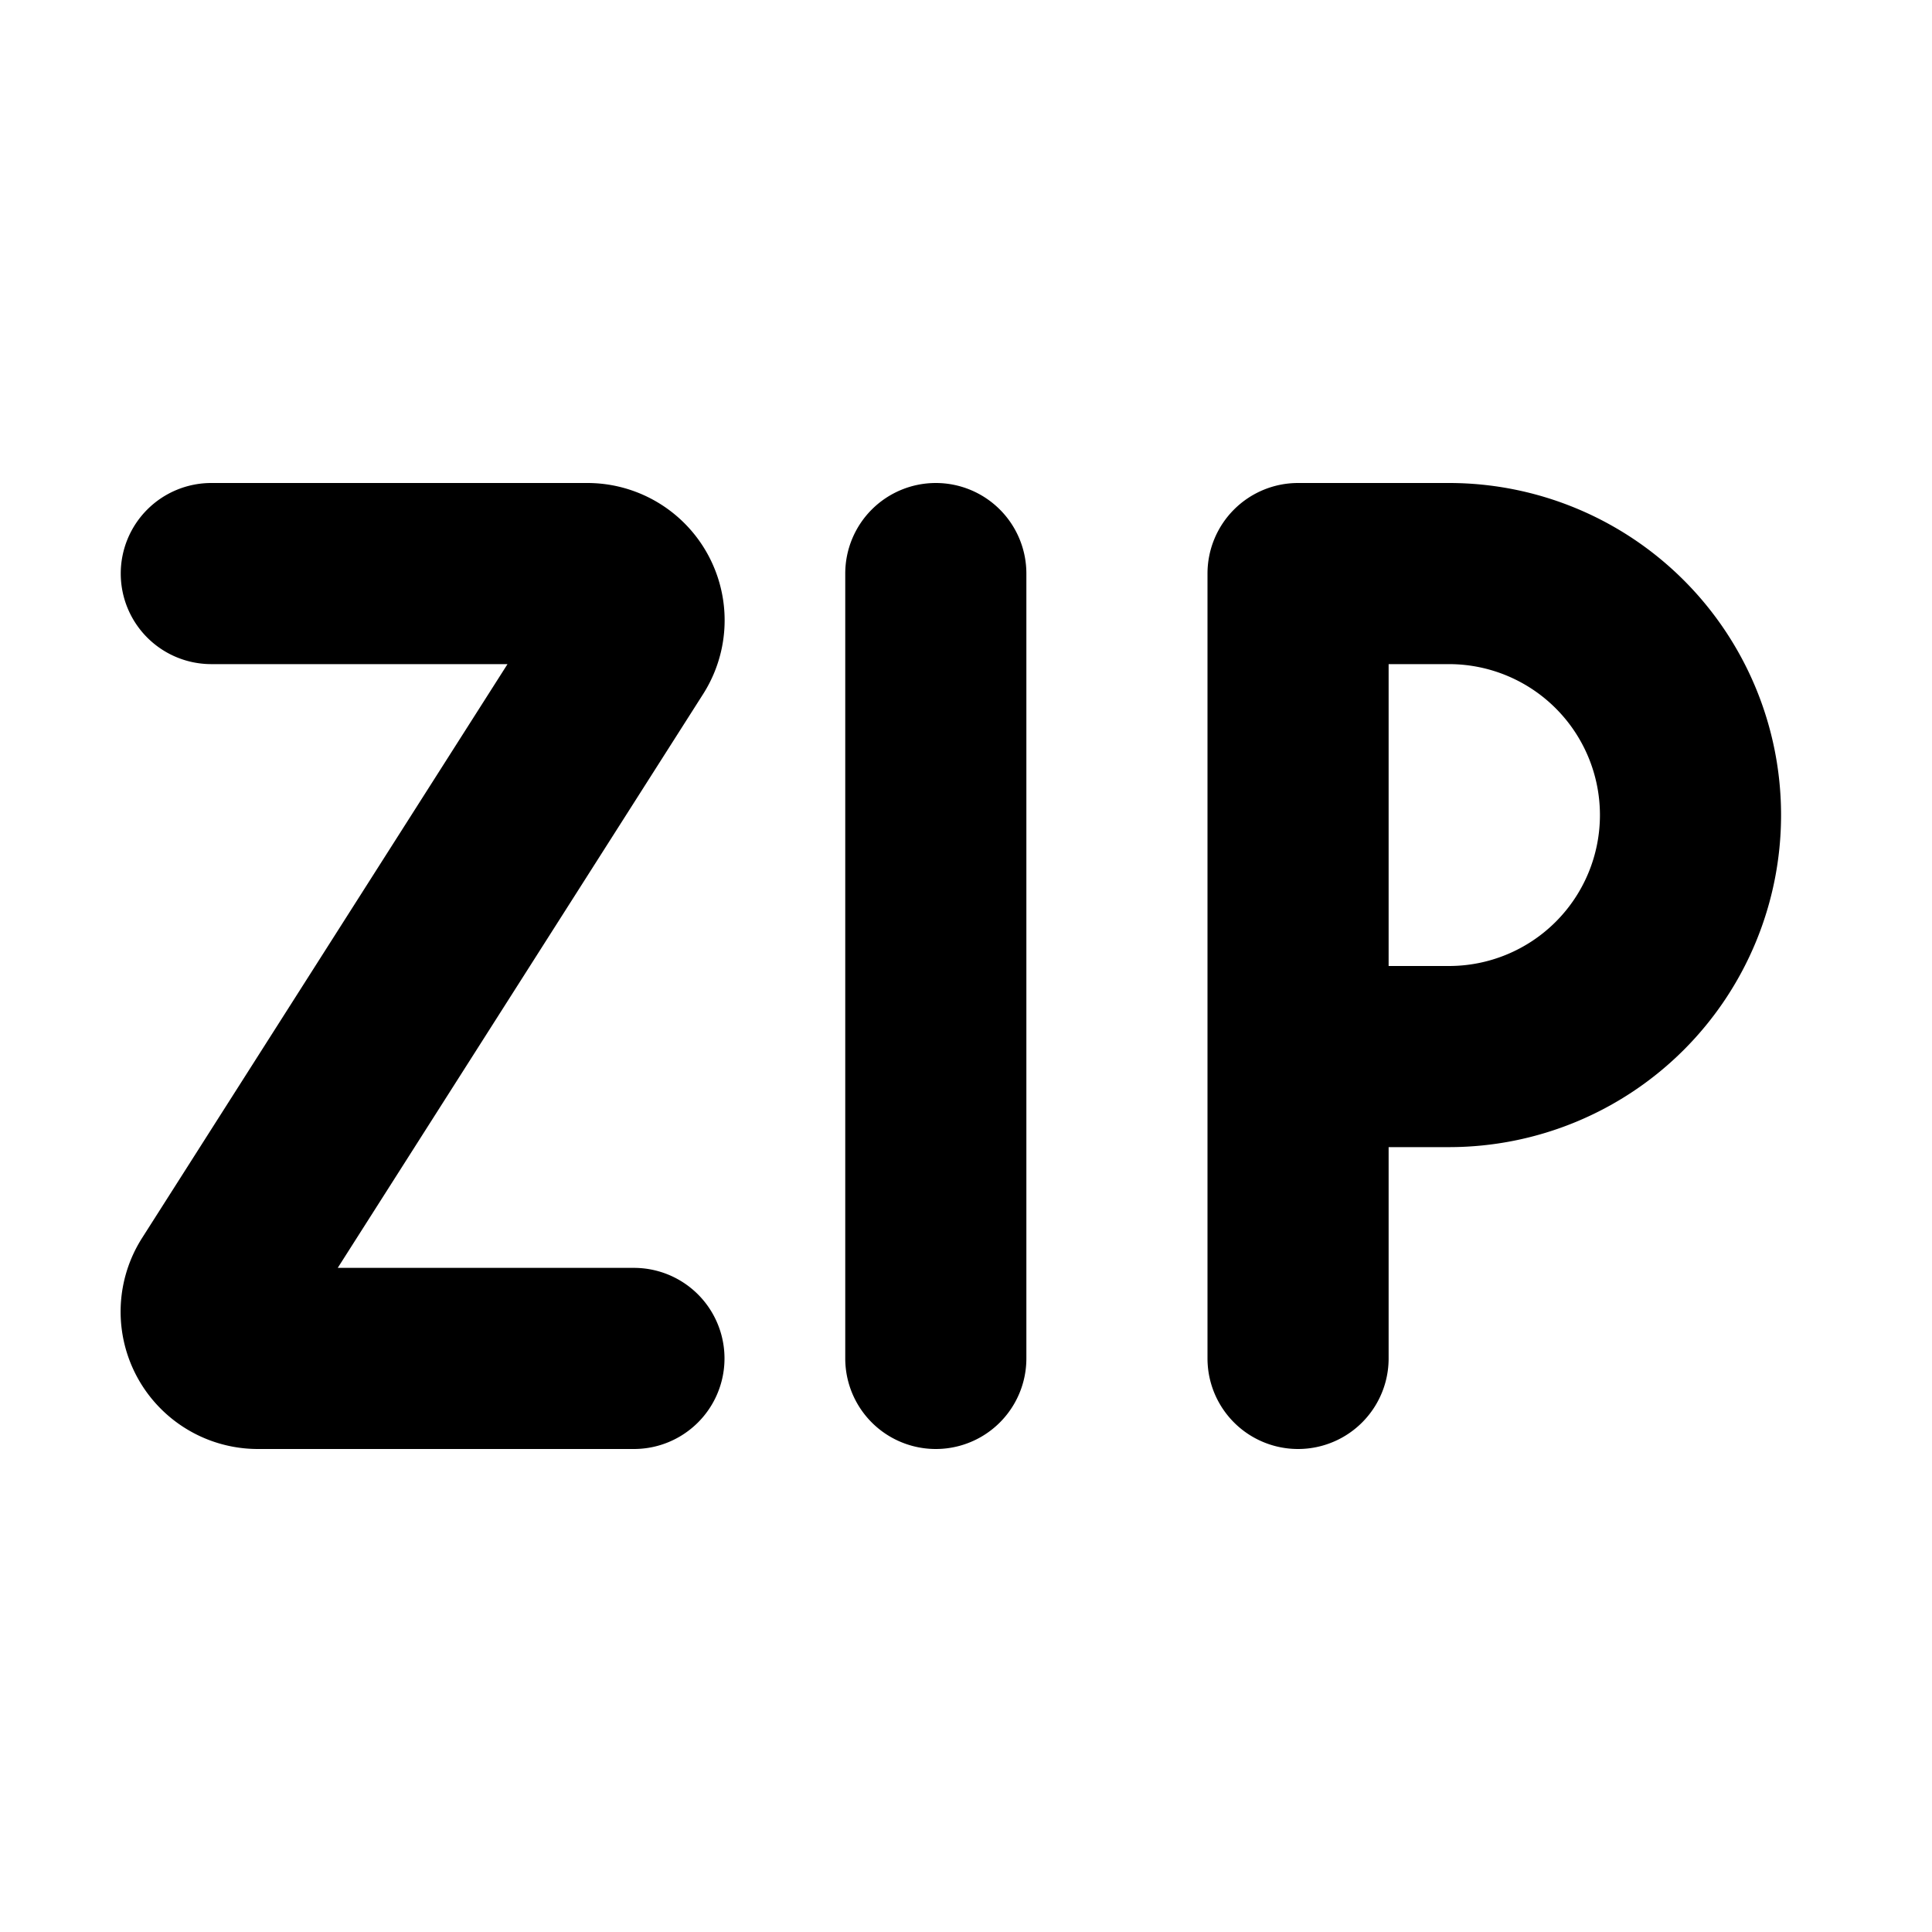 <svg xmlns="http://www.w3.org/2000/svg" fill="currentColor" viewBox="0 0 16 16"><path fill="currentColor" fill-rule="evenodd" d="M1 4.75A.75.75 0 0 1 1.75 4h3.113a1.137 1.137 0 0 1 .96 1.748L2.797 10.5H5.25a.75.75 0 0 1 0 1.5H2.137a1.137 1.137 0 0 1-.96-1.748L4.203 5.5H1.75A.75.75 0 0 1 1 4.75ZM7.75 4a.75.75 0 0 1 .75.75v6.5a.75.75 0 0 1-1.5 0v-6.5A.75.75 0 0 1 7.75 4Zm3 0a.75.75 0 0 0-.75.75v6.5a.75.75 0 0 0 1.5 0V9.5h.5A2.75 2.75 0 1 0 12 4h-1.25ZM12 8h-.5V5.5h.5A1.25 1.25 0 1 1 12 8Z" clip-rule="evenodd"/></svg>